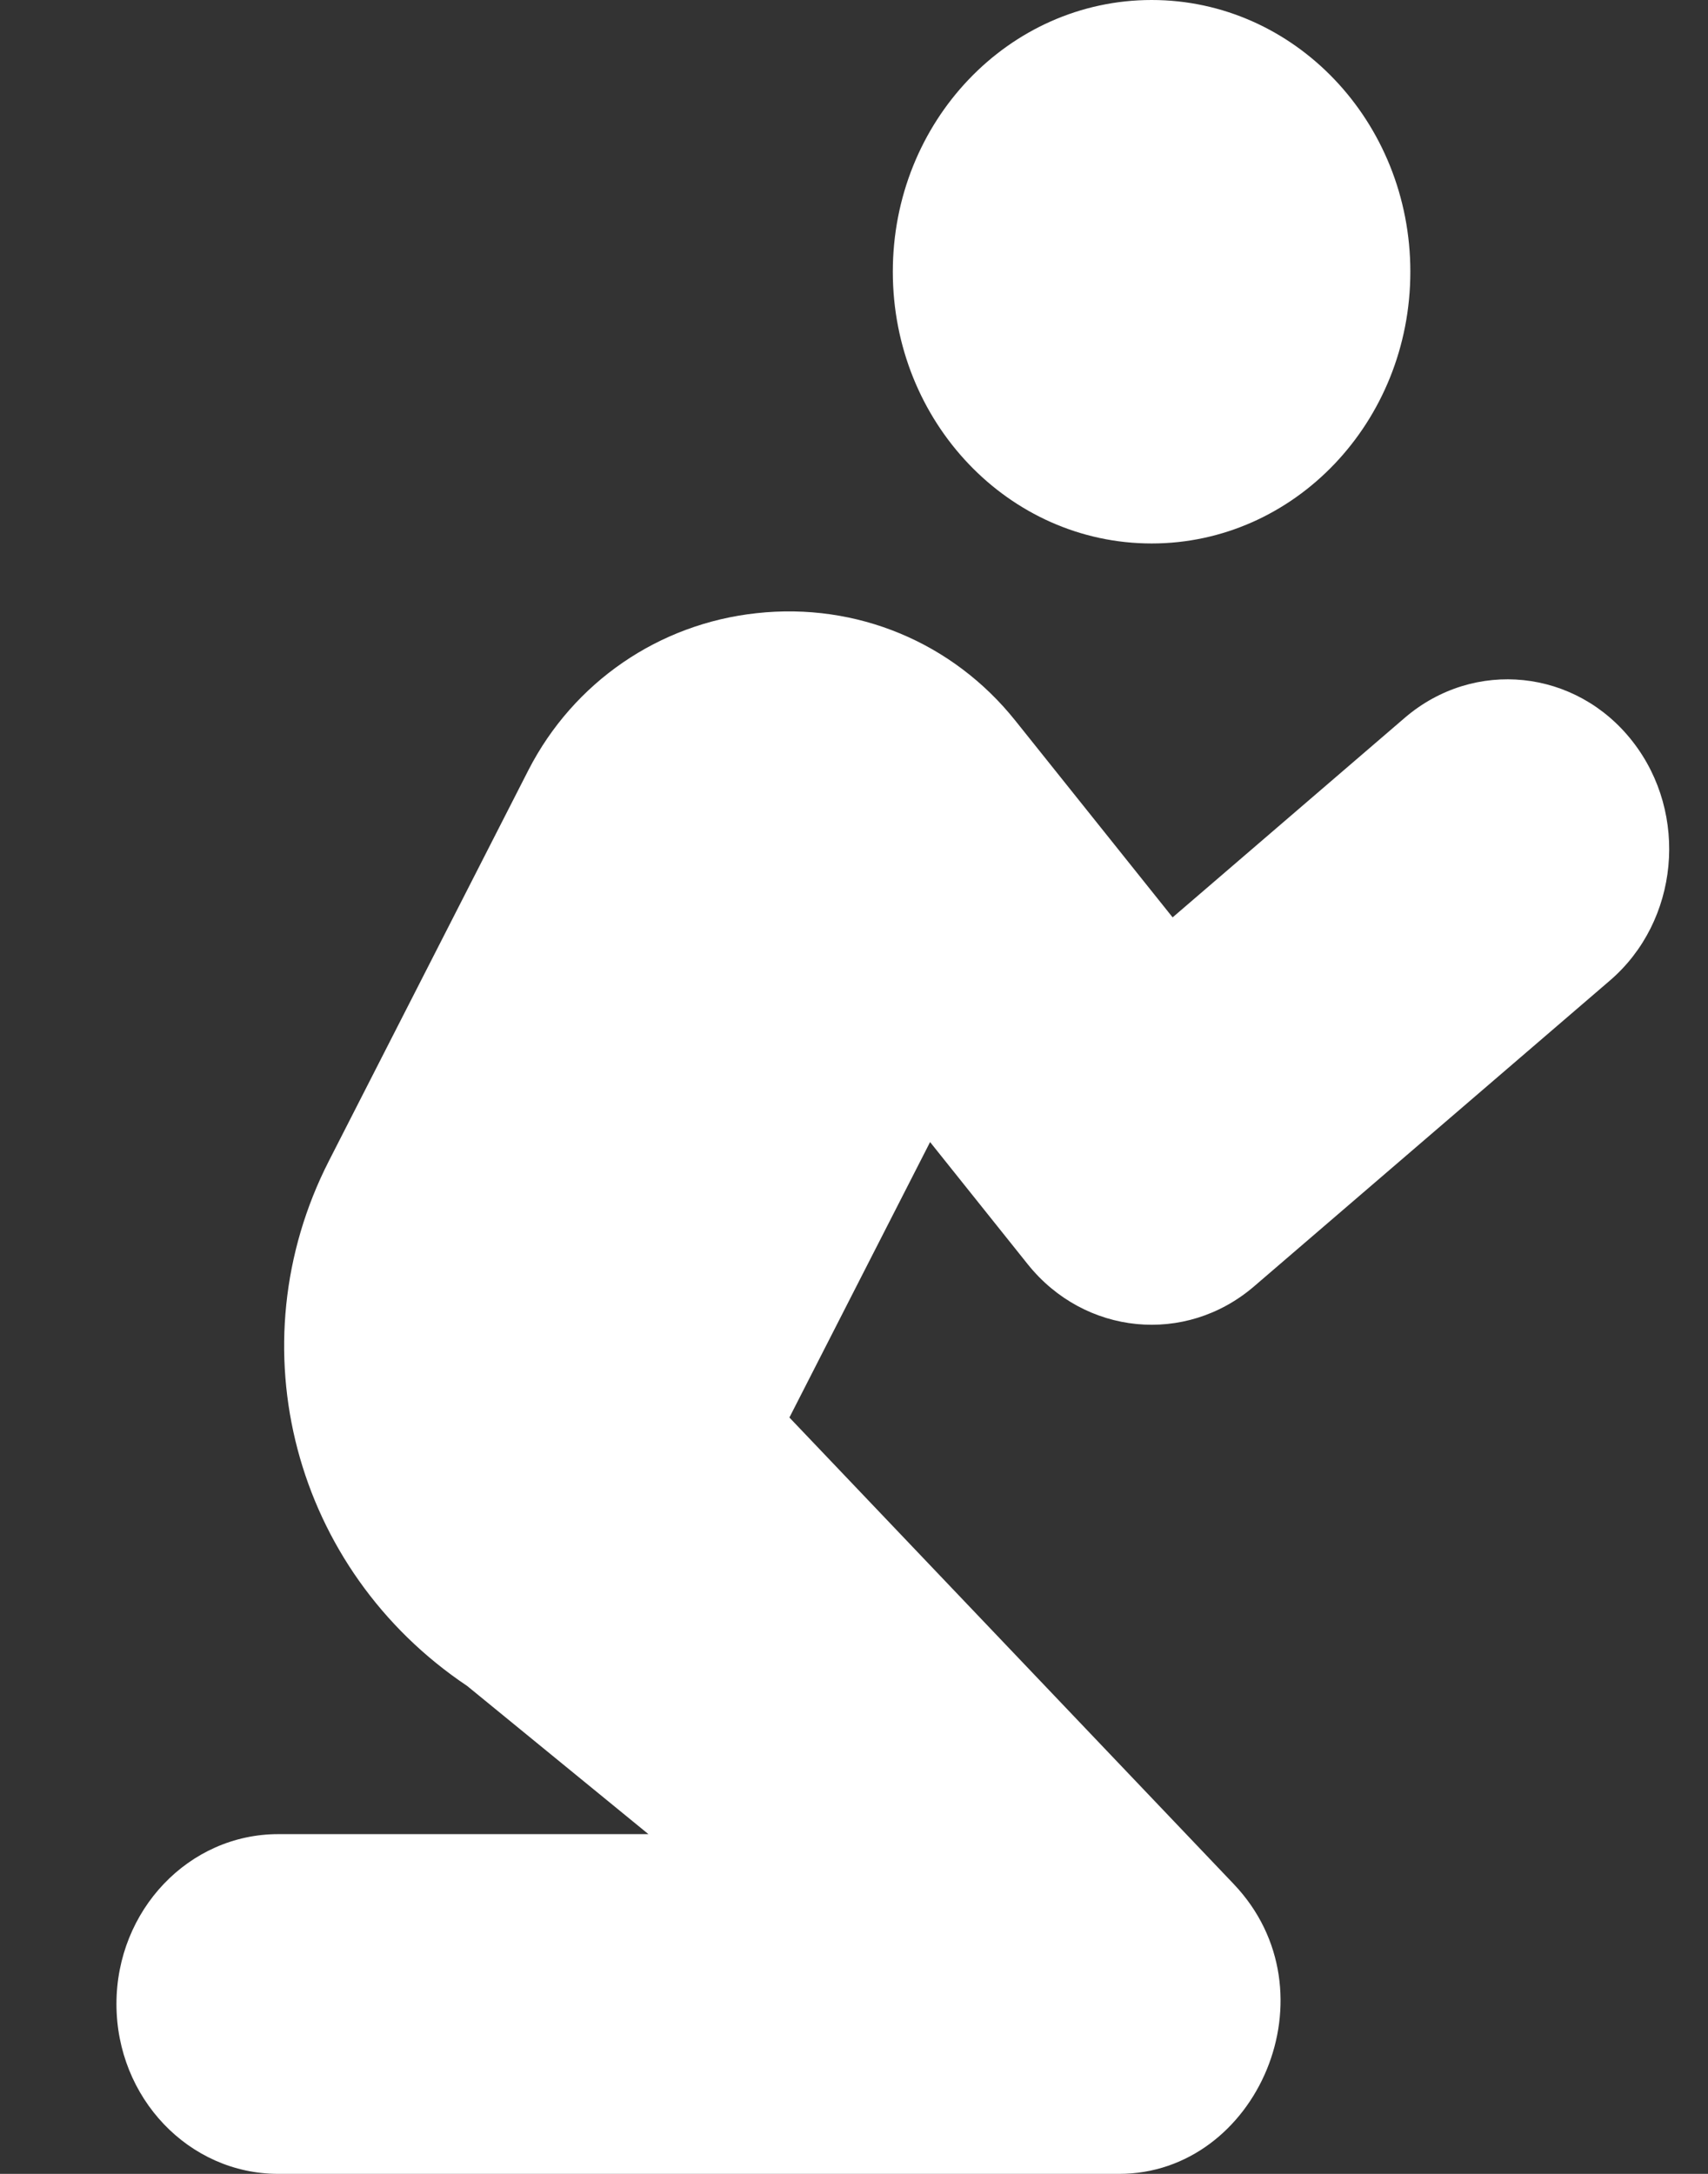 <svg width="11" height="14" viewBox="0 0 11 14" fill="none" xmlns="http://www.w3.org/2000/svg">
<rect x="0" y="0" width="11" height="14" fill="#333333" stroke="none"/>
<path d="M7.417 3.5C8.337 3.5 9.083 2.717 9.083 1.75C9.083 0.783 8.337 0 7.417 0C6.496 0 5.75 0.783 5.75 1.75C5.75 2.717 6.496 3.5 7.417 3.5ZM6.619 8.142C6.985 8.599 7.635 8.664 8.077 8.284L10.368 6.315C10.813 5.933 10.879 5.243 10.515 4.776C10.151 4.308 9.494 4.24 9.048 4.622L7.552 5.908L6.539 4.641C6.137 4.138 5.518 3.878 4.872 3.949C4.242 4.017 3.694 4.394 3.404 4.958L2.119 7.475C1.509 8.668 1.892 10.11 3.009 10.858L4.176 11.812H1.792C1.216 11.812 0.75 12.302 0.75 12.906C0.75 13.51 1.216 14 1.792 14H7.208C8.096 14 8.609 12.83 7.945 12.133L5.084 9.129L5.99 7.355L6.619 8.142Z" fill="white"/>
</svg>
